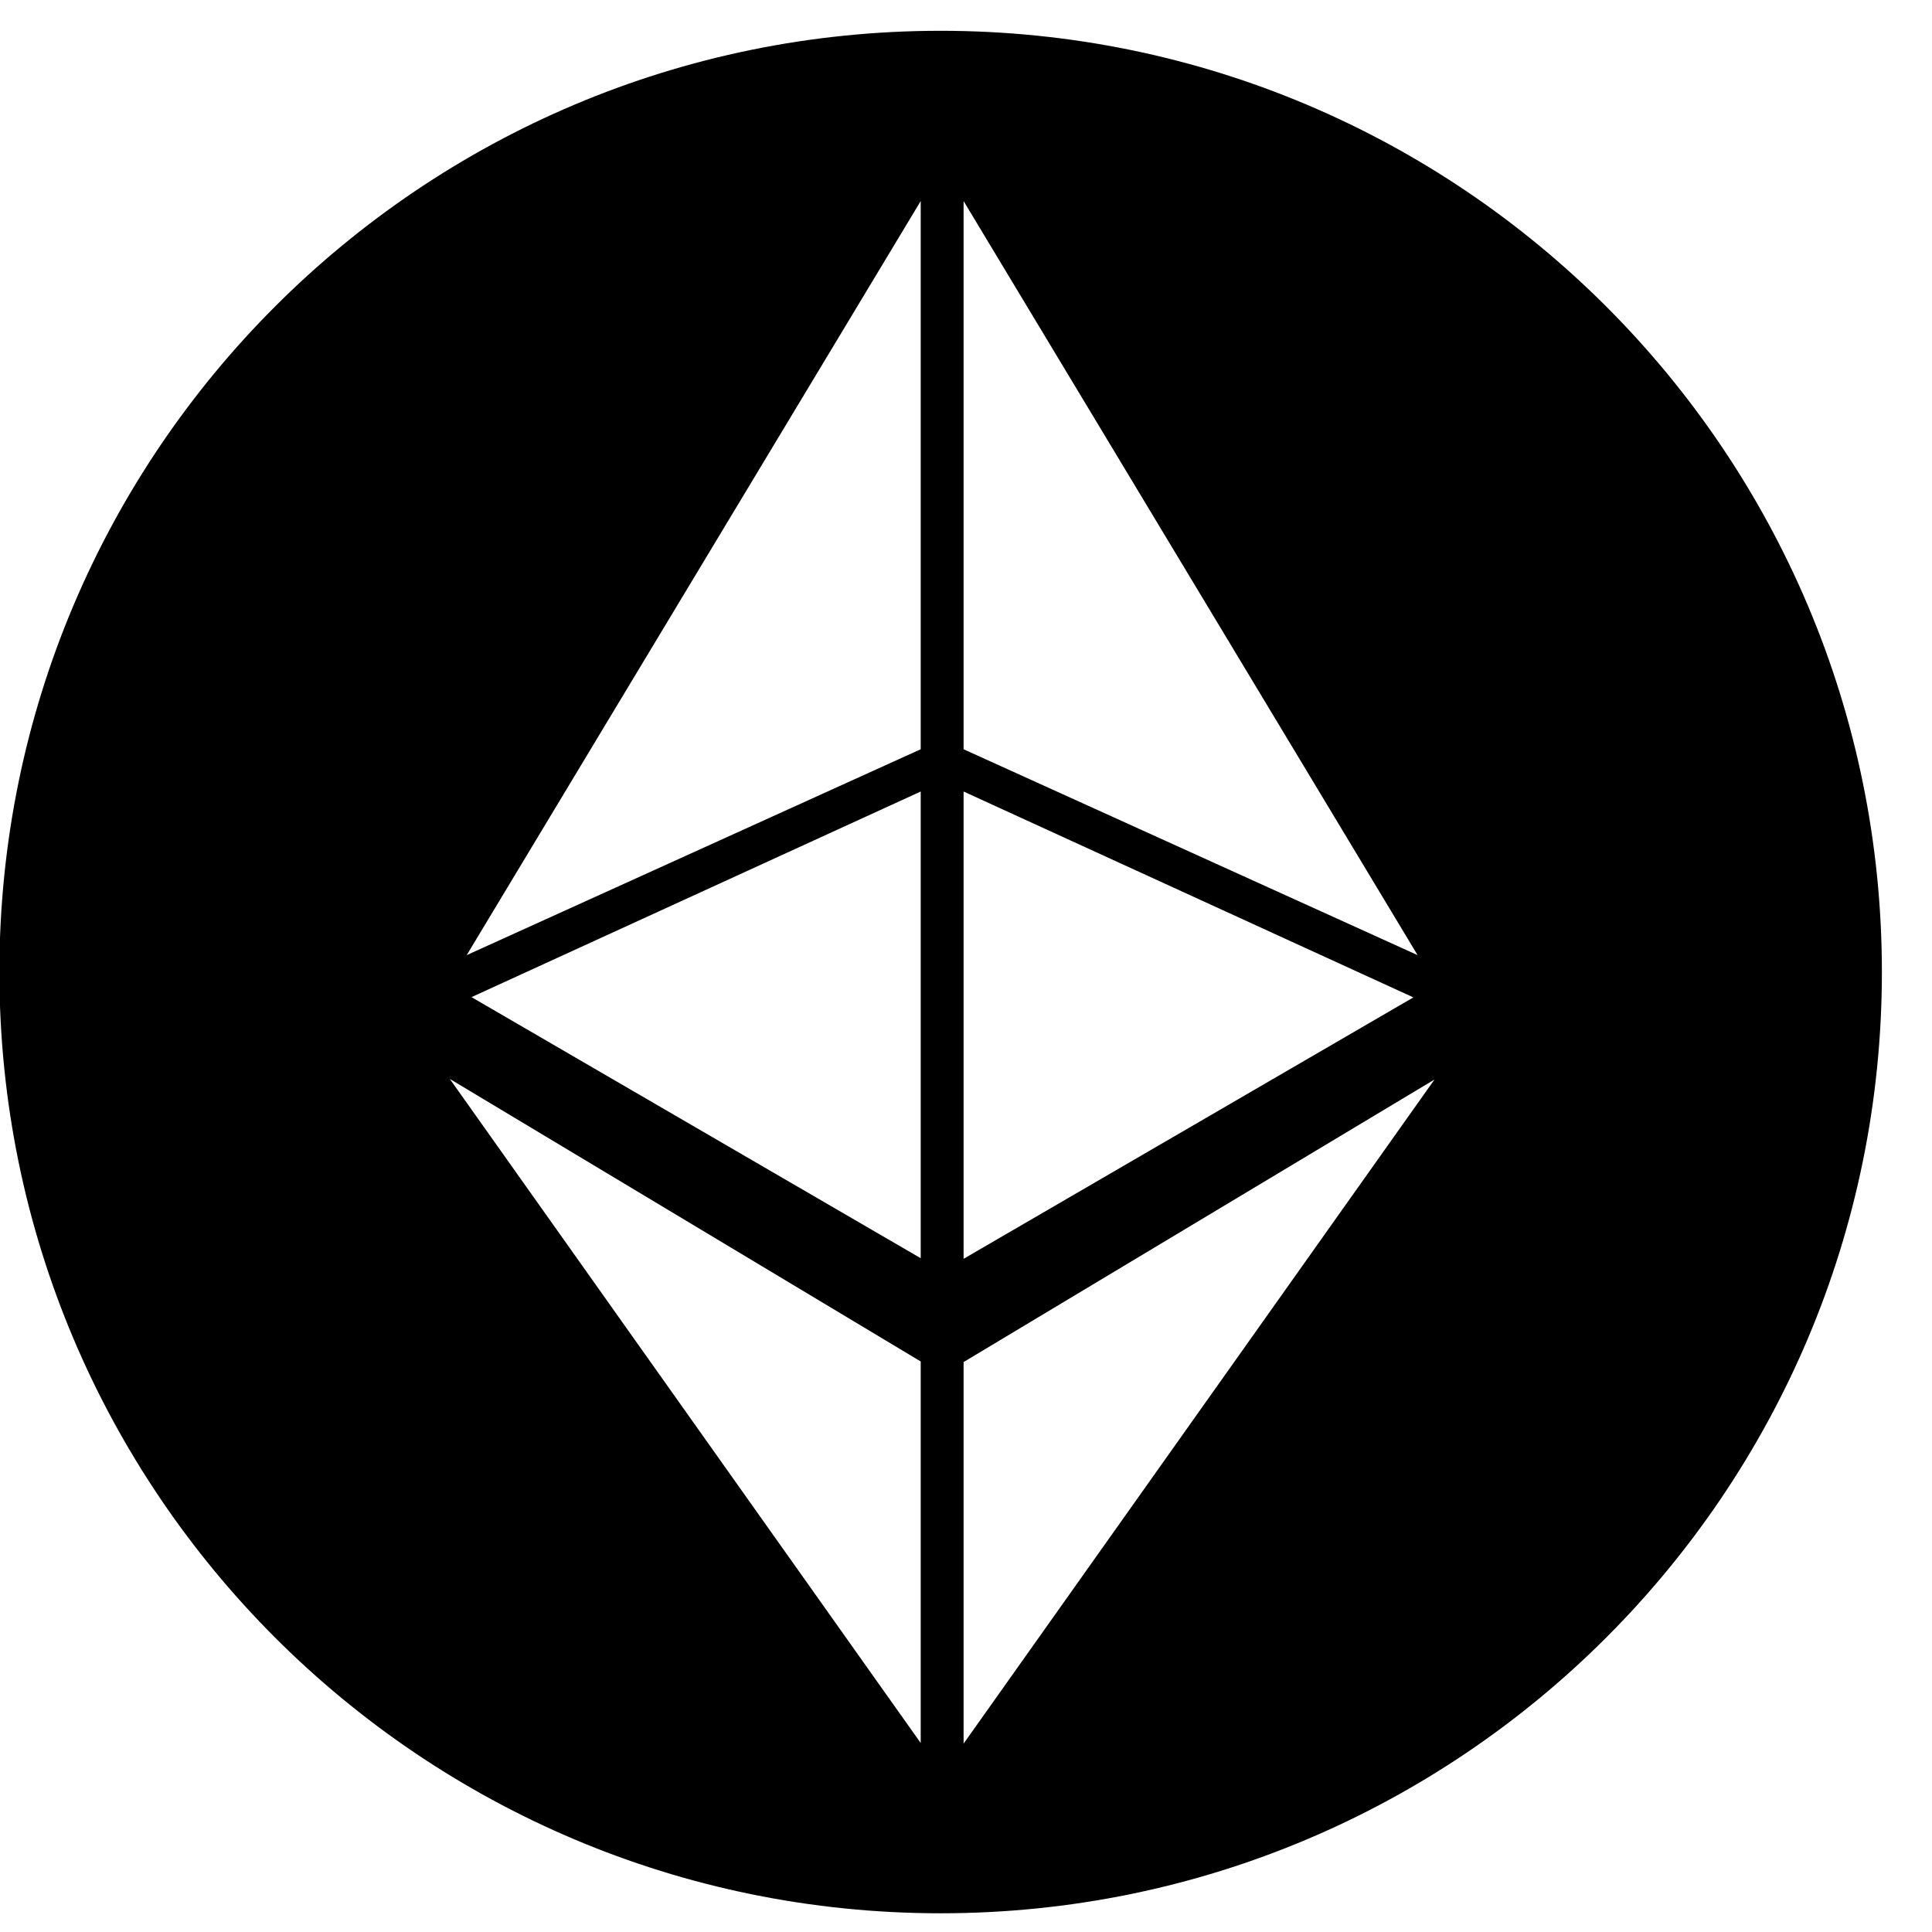 <svg xmlns="http://www.w3.org/2000/svg" width="32" height="32" fill="none"><path fill="currentColor" d="M15.58.51C6.97.51-.01 7.49-.01 16.1s6.98 15.59 15.59 15.59 15.59-6.98 15.59-15.59S24.19.51 15.58.51m-.33 28.36-7.8-11 7.8 4.68v6.32M7.8 16.52l7.45-3.41v7.73L7.8 16.51zm7.45-4.11-7.52 3.41 7.52-12.49zm.71-9.08 7.52 12.49-7.52-3.41zm0 9.78 7.45 3.41-7.45 4.33v-7.74m0 15.76v-6.31l7.8-4.68-7.8 11z"/></svg>